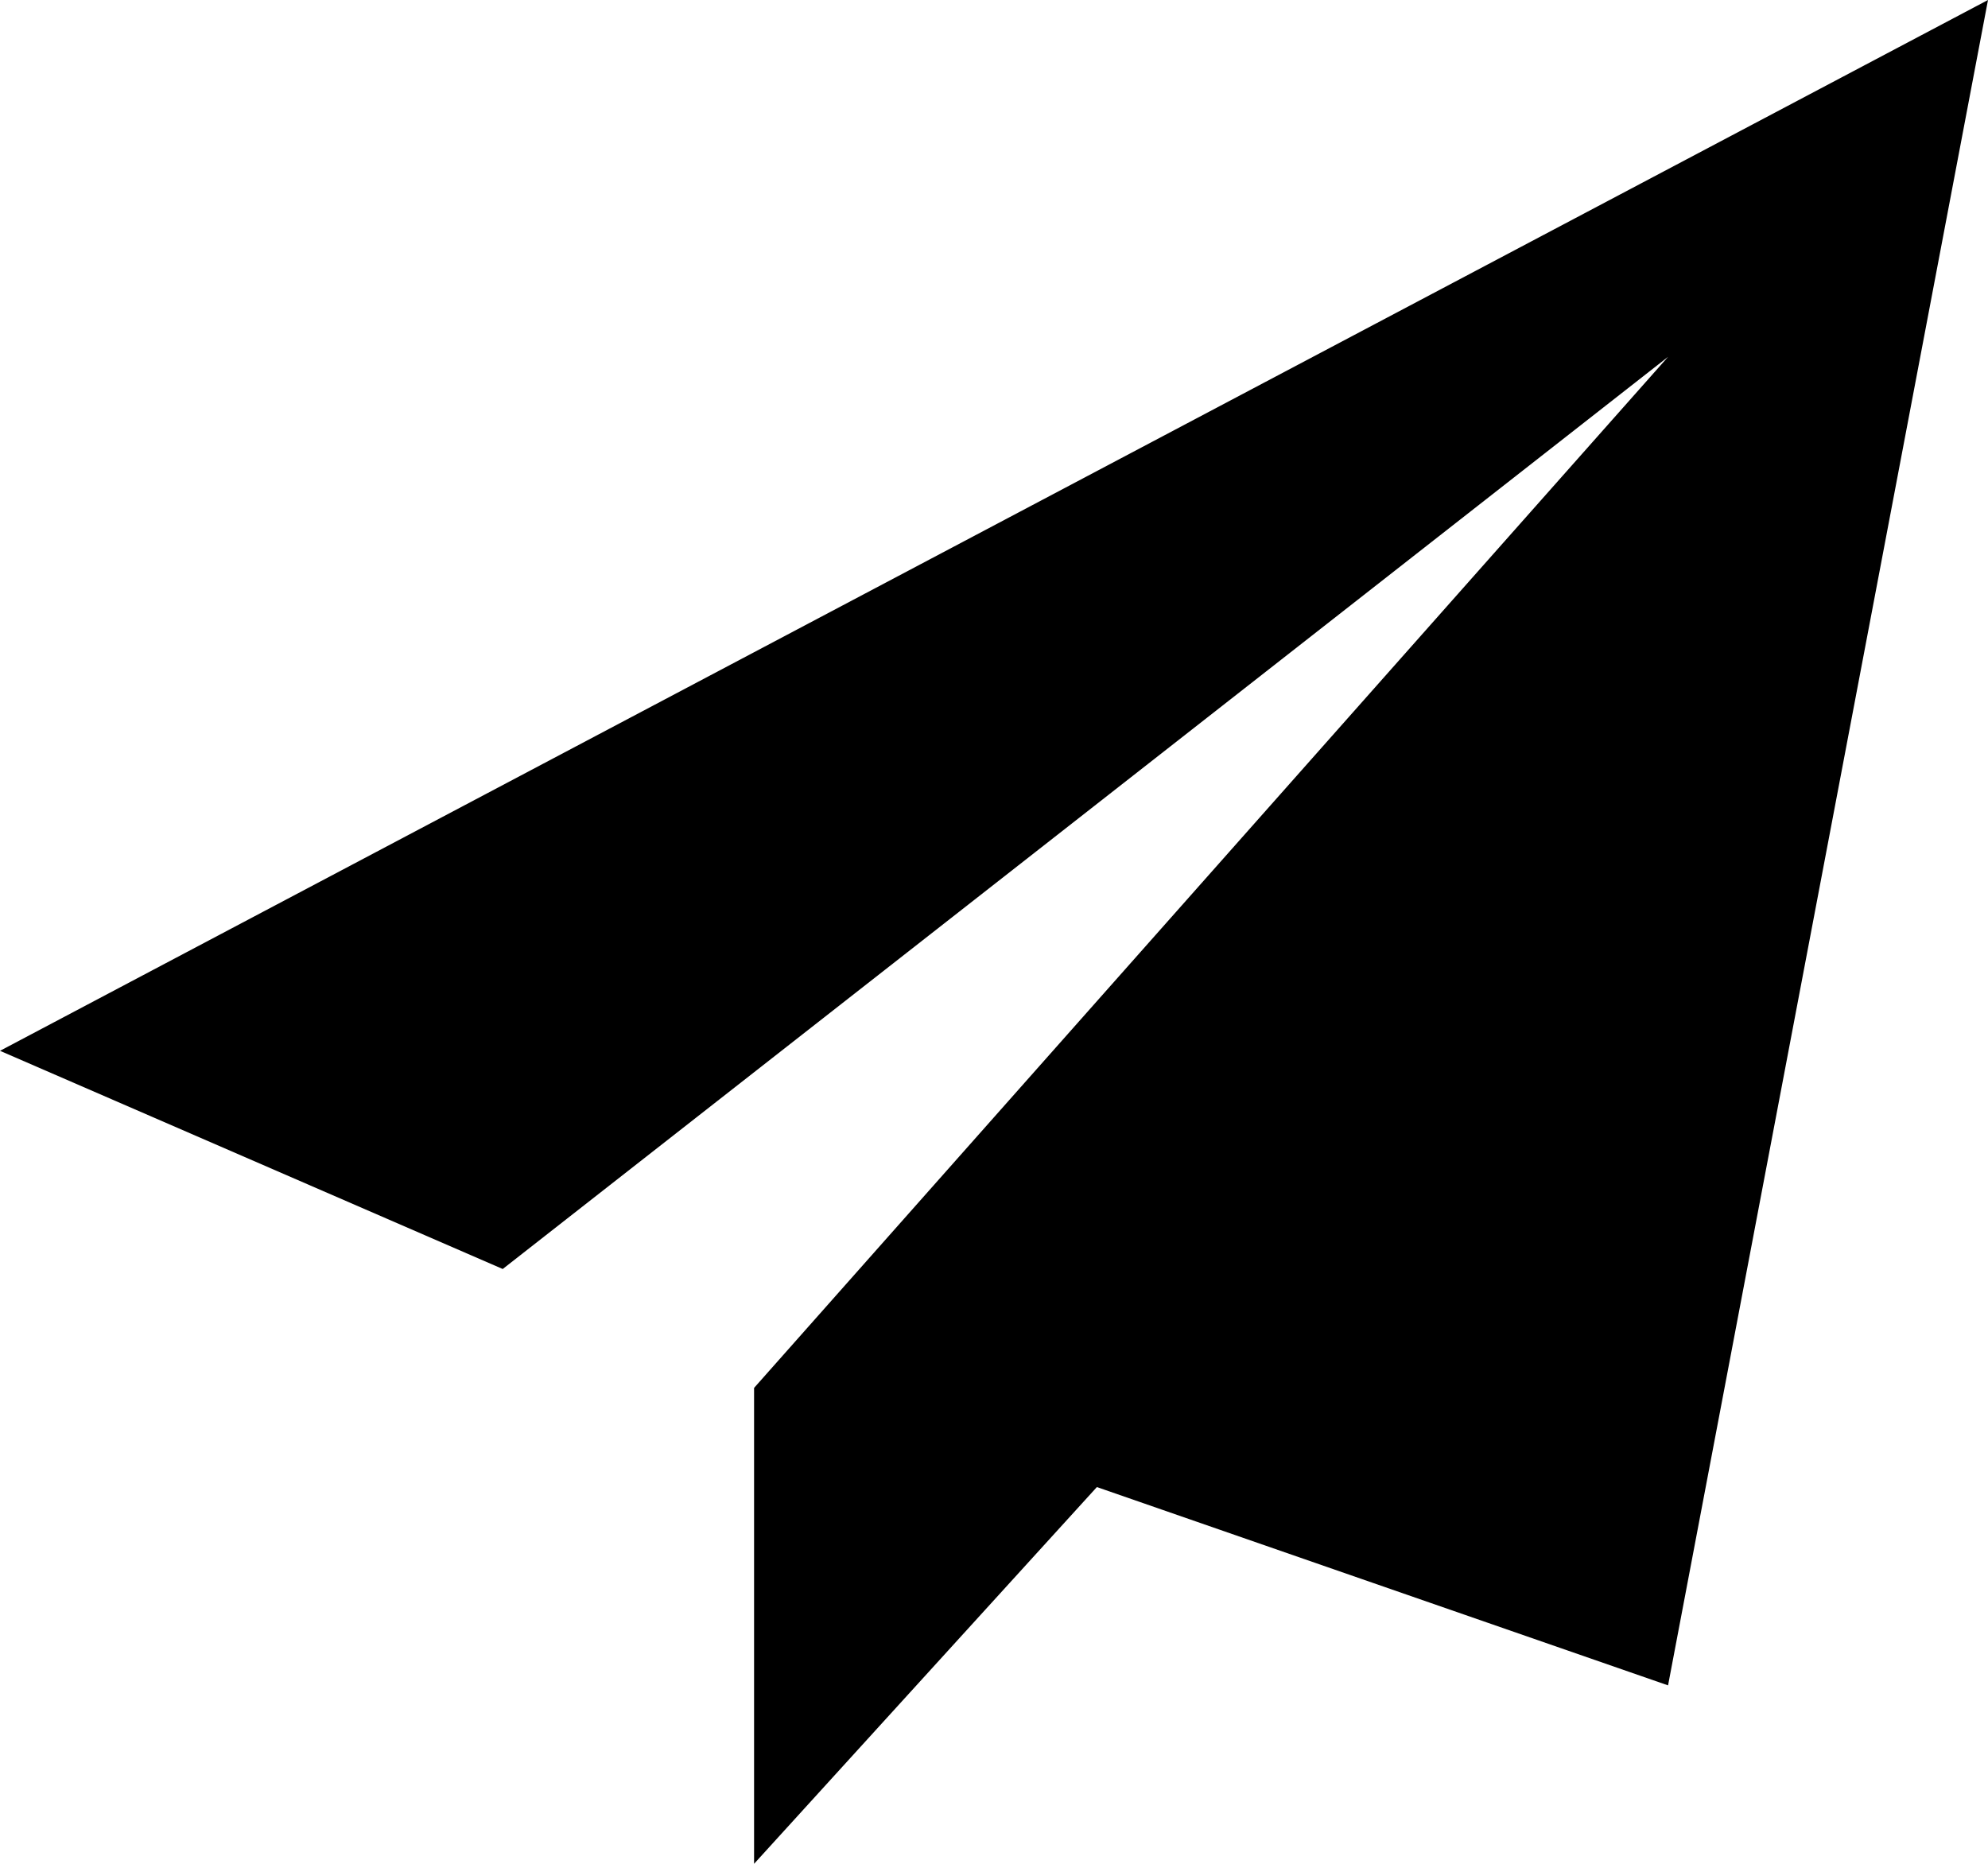 <svg width="16" height="15" viewBox="0 0 16 15" fill="none" xmlns="http://www.w3.org/2000/svg">
<path d="M0 8.457L4.046 10.213L13.425 2.872L6.069 11.17V15L8.828 11.968L13.425 13.564L16 0L0 8.457Z" fill="currentColor"/>
</svg>
